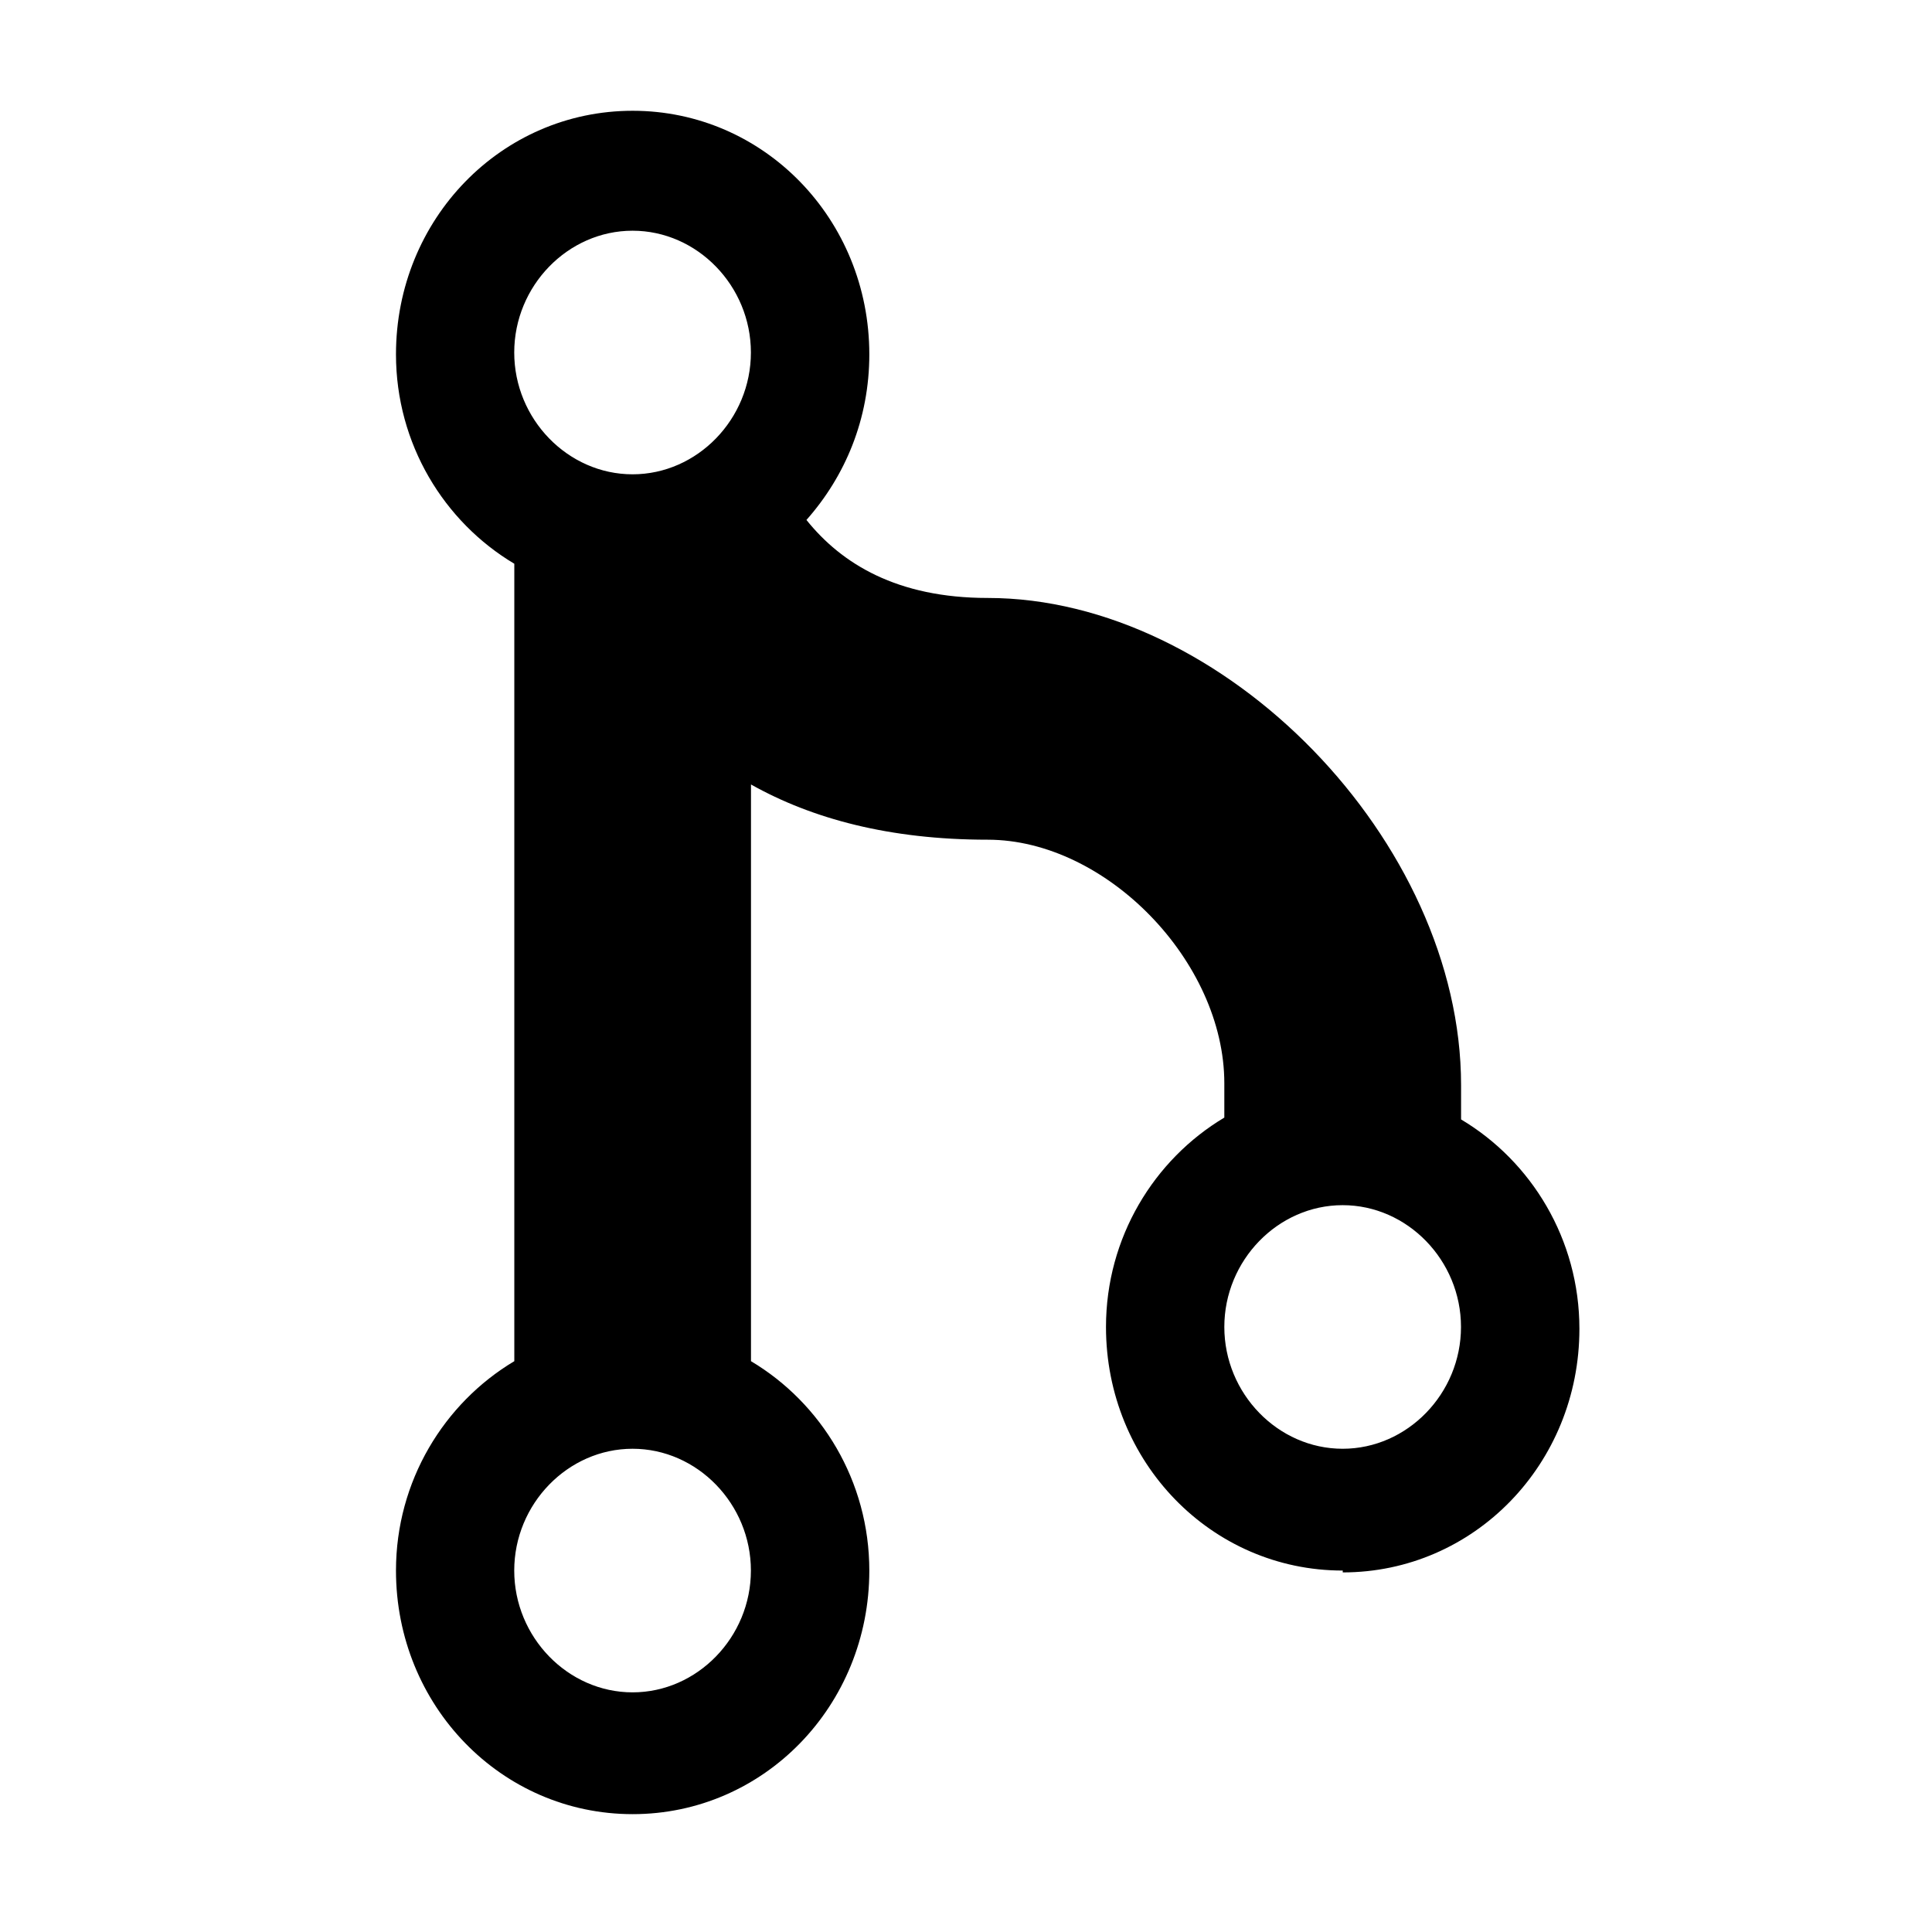 <svg width="24" height="24" xmlns="http://www.w3.org/2000/svg" xmlns:svg="http://www.w3.org/2000/svg">
    <g class="layer">
        <path d="m16.679,19.51c-1.631,0 -2.94,-1.348 -2.94,-3.026c0,-1.111 0.597,-2.08 1.47,-2.601l0,-0.426c0,-1.513 -1.47,-3.026 -2.94,-3.026c-1.218,0 -2.182,-0.26 -2.94,-0.686l0,7.164c0.873,0.52 1.47,1.489 1.47,2.601c0,1.679 -1.309,3.026 -2.94,3.026s-2.94,-1.348 -2.94,-3.026c0,-1.111 0.597,-2.08 1.47,-2.601l0,-9.906c-0.873,-0.52 -1.47,-1.489 -1.47,-2.601c0,-1.679 1.309,-3.026 2.94,-3.026s2.94,1.348 2.94,3.026c0,0.804 -0.299,1.513 -0.781,2.057c0.436,0.544 1.126,0.969 2.251,0.969c2.94,0 5.881,3.026 5.881,6.052l0,0.426c0.873,0.52 1.47,1.489 1.47,2.601c0,1.679 -1.309,3.026 -2.94,3.026l0,-0.024l-0,-0zm-8.821,1.513c0.804,0 1.47,-0.686 1.47,-1.513s-0.666,-1.513 -1.47,-1.513s-1.47,0.686 -1.47,1.513s0.666,1.513 1.47,1.513zm0,-18.157c-0.804,0 -1.47,0.686 -1.47,1.513s0.666,1.513 1.47,1.513s1.47,-0.686 1.47,-1.513s-0.666,-1.513 -1.47,-1.513zm8.821,12.105c-0.804,0 -1.47,0.686 -1.47,1.513s0.666,1.513 1.47,1.513s1.47,-0.686 1.47,-1.513s-0.666,-1.513 -1.47,-1.513z"
              fill="currentColor" id="svg_1"/>
    </g>
</svg>

